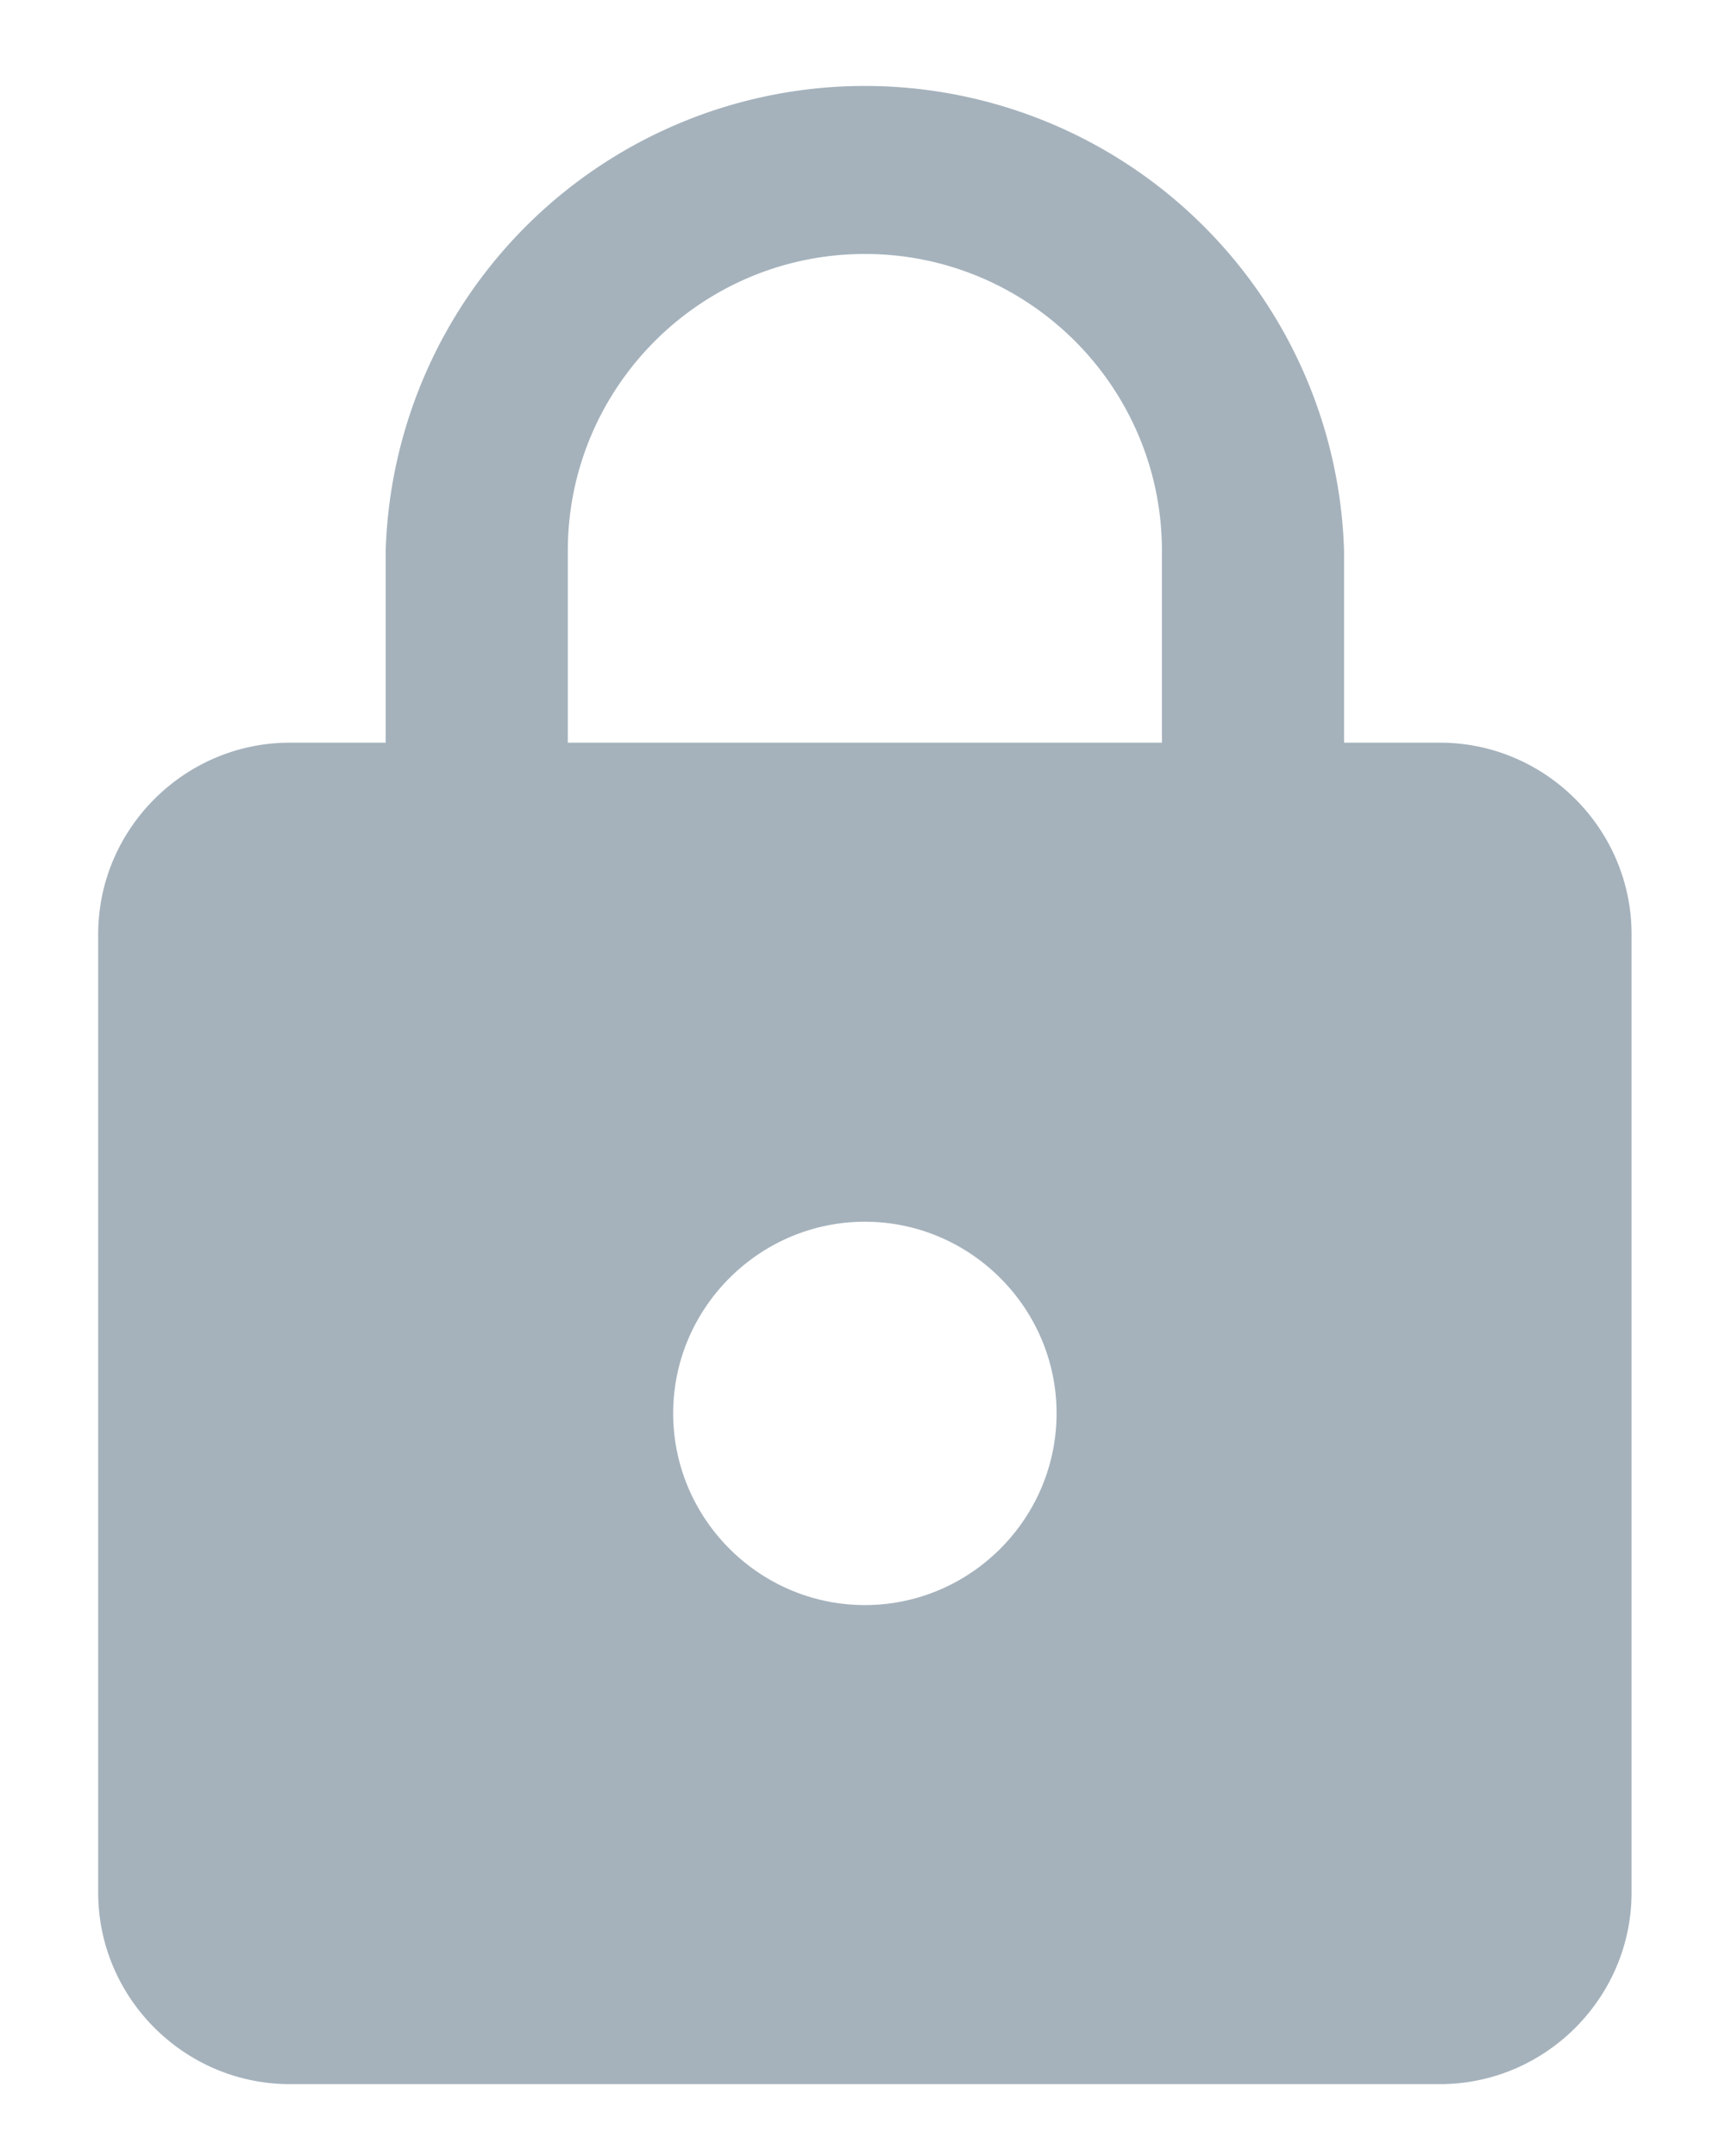 <svg width="12" height="15" xmlns="http://www.w3.org/2000/svg"><path d="M2.017 5.167h.666V3.833a3.335 3.335 0 0 1 6.667 0v1.334h.667c.733 0 1.333.6 1.333 1.333v6.667c0 .733-.6 1.333-1.333 1.333h-8c-.734 0-1.334-.6-1.334-1.333V6.5c0-.733.6-1.333 1.334-1.333zm4 6c.733 0 1.333-.6 1.333-1.334 0-.733-.6-1.333-1.333-1.333-.734 0-1.334.6-1.334 1.333 0 .734.6 1.334 1.334 1.334zm-2.067-6h4.133V3.833c0-1.14-.926-2.066-2.066-2.066-1.14 0-2.067.926-2.067 2.066v1.334z" fill="#A5B2BC"/></svg>
